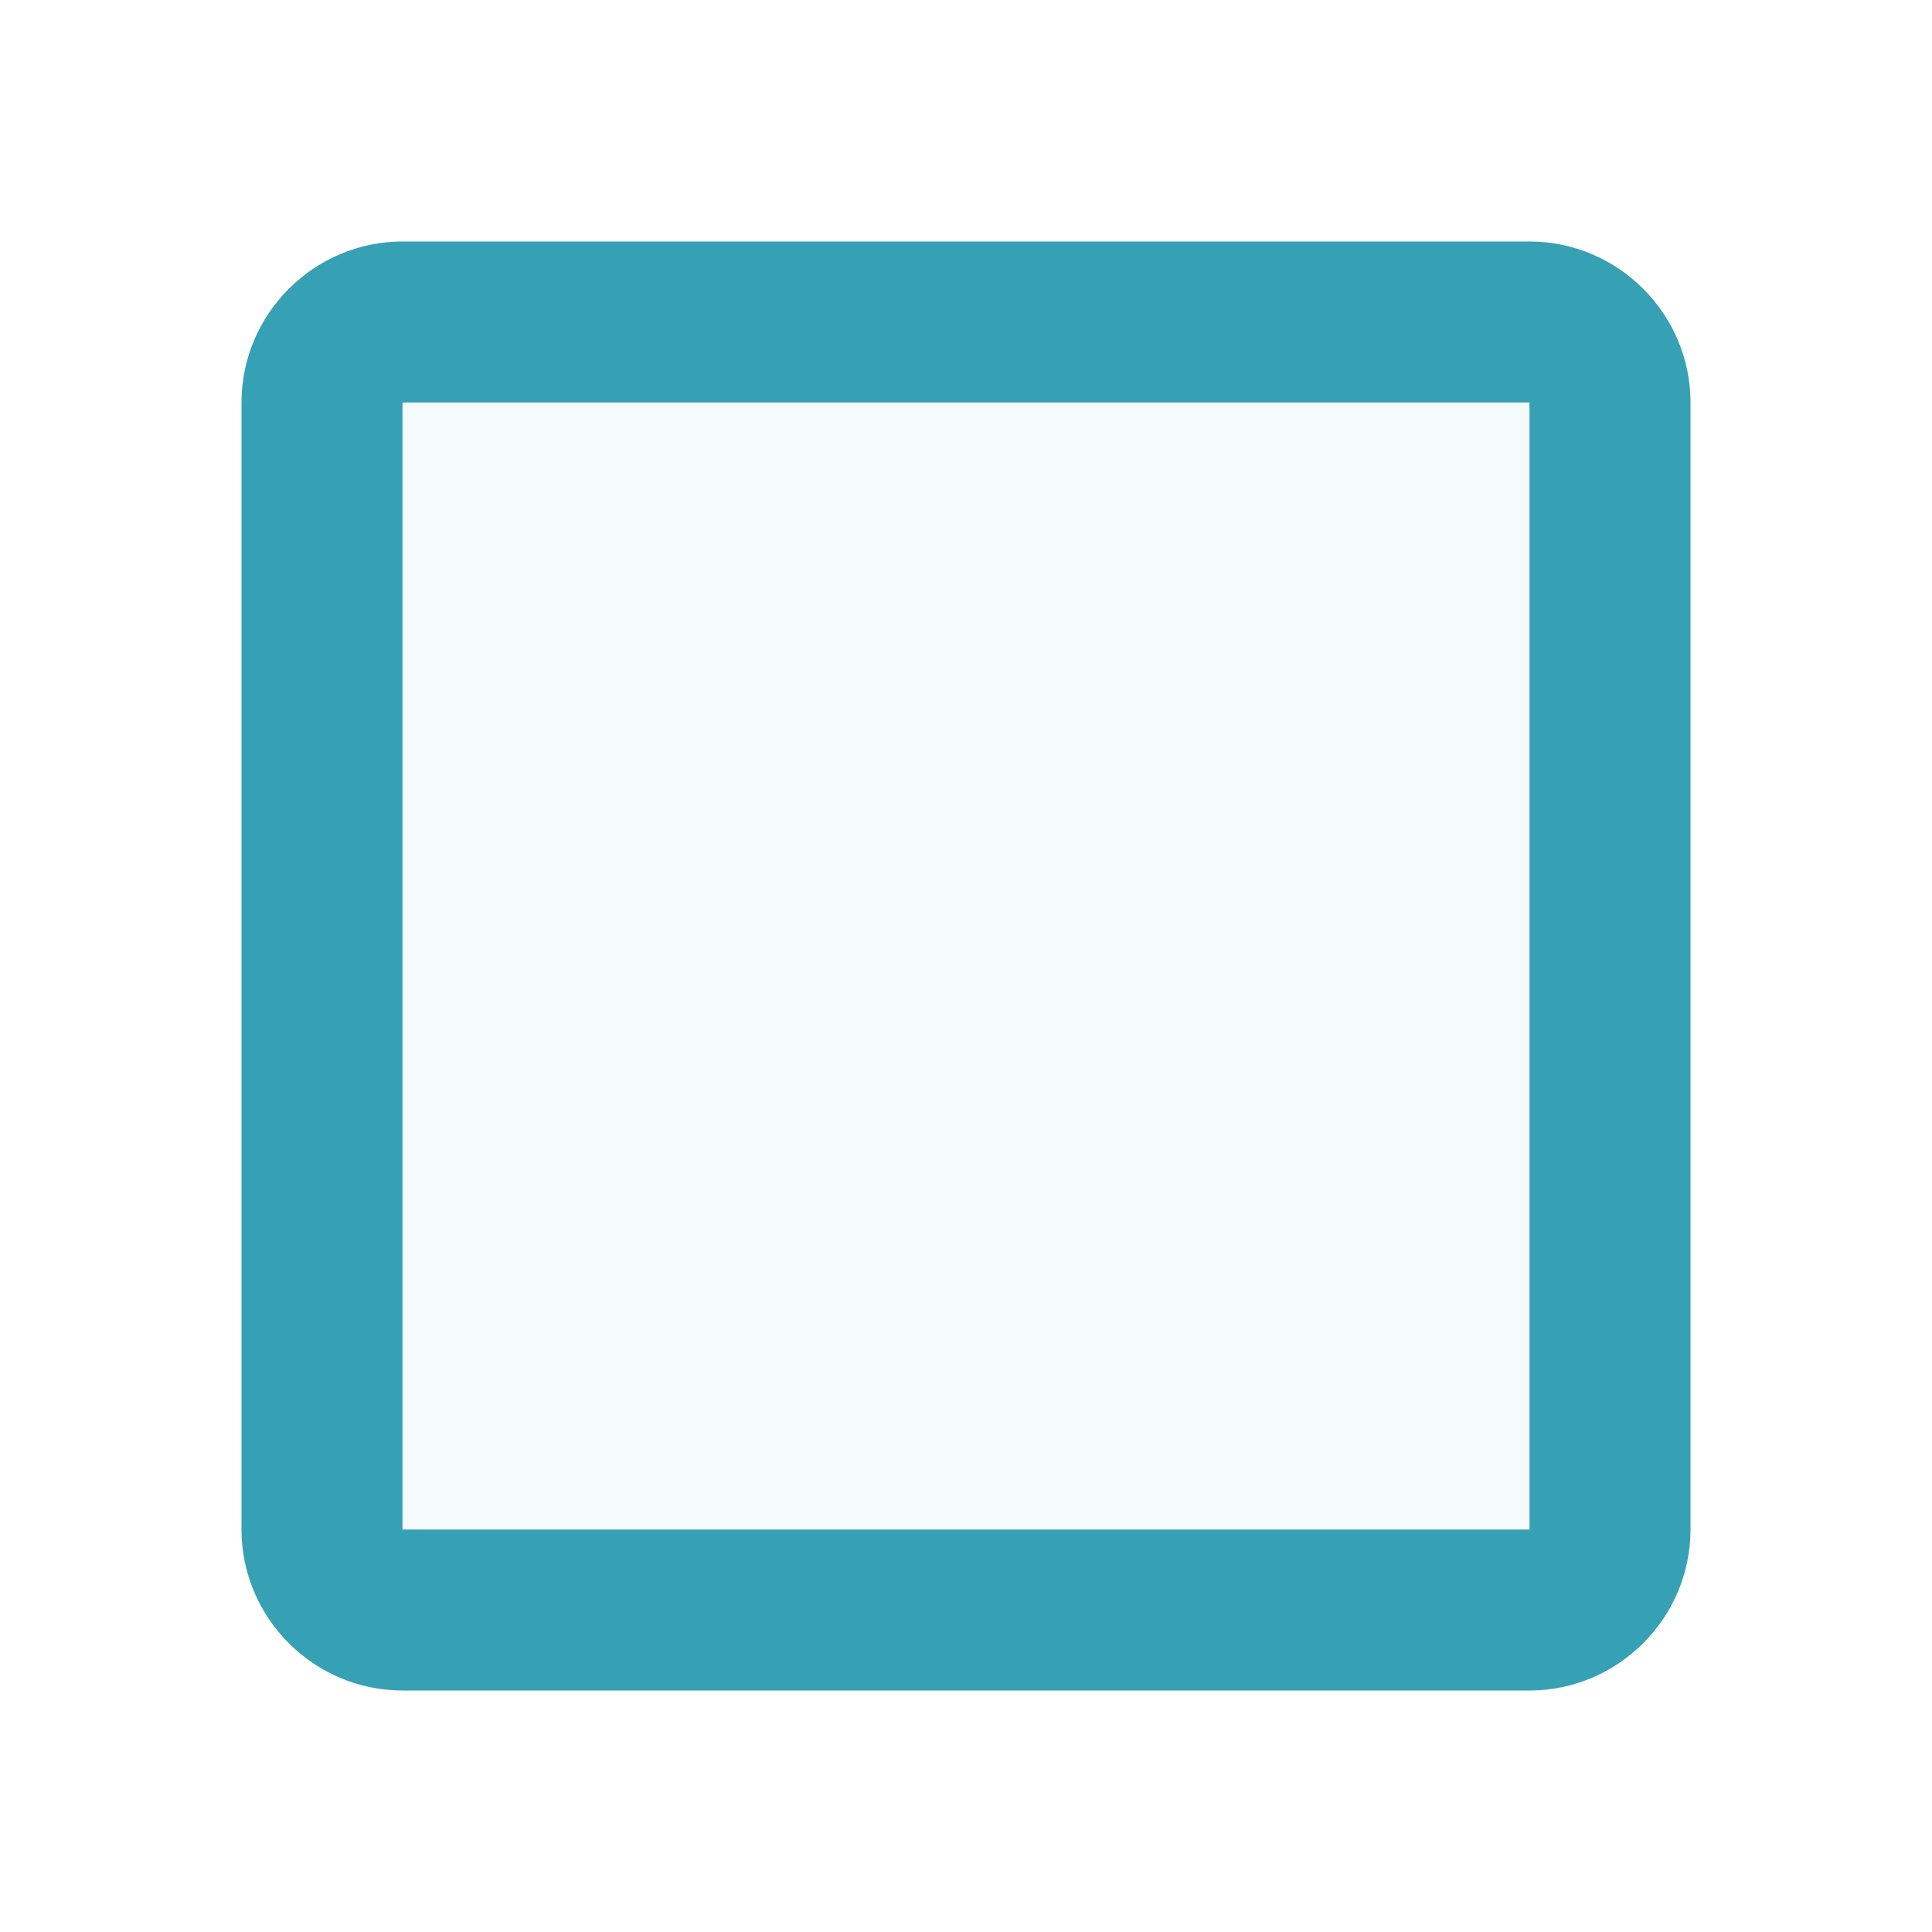 <svg width="24" height="24" viewBox="0 0 24 24" fill="none" xmlns="http://www.w3.org/2000/svg">
<g id="Group 2688">
<rect id="Rectangle 2513" opacity="0.05" x="4.5" y="4.5" width="15" height="15" fill="#36A0B4"/>
<g id="Group 1079">
<path id="Vector" d="M19 5V19H5V5H19ZM19 3H5C3.9 3 3 3.9 3 5V19C3 20.1 3.9 21 5 21H19C20.1 21 21 20.1 21 19V5C21 3.9 20.1 3 19 3Z" fill="#36A0B4"/>
</g>
</g>
</svg>
